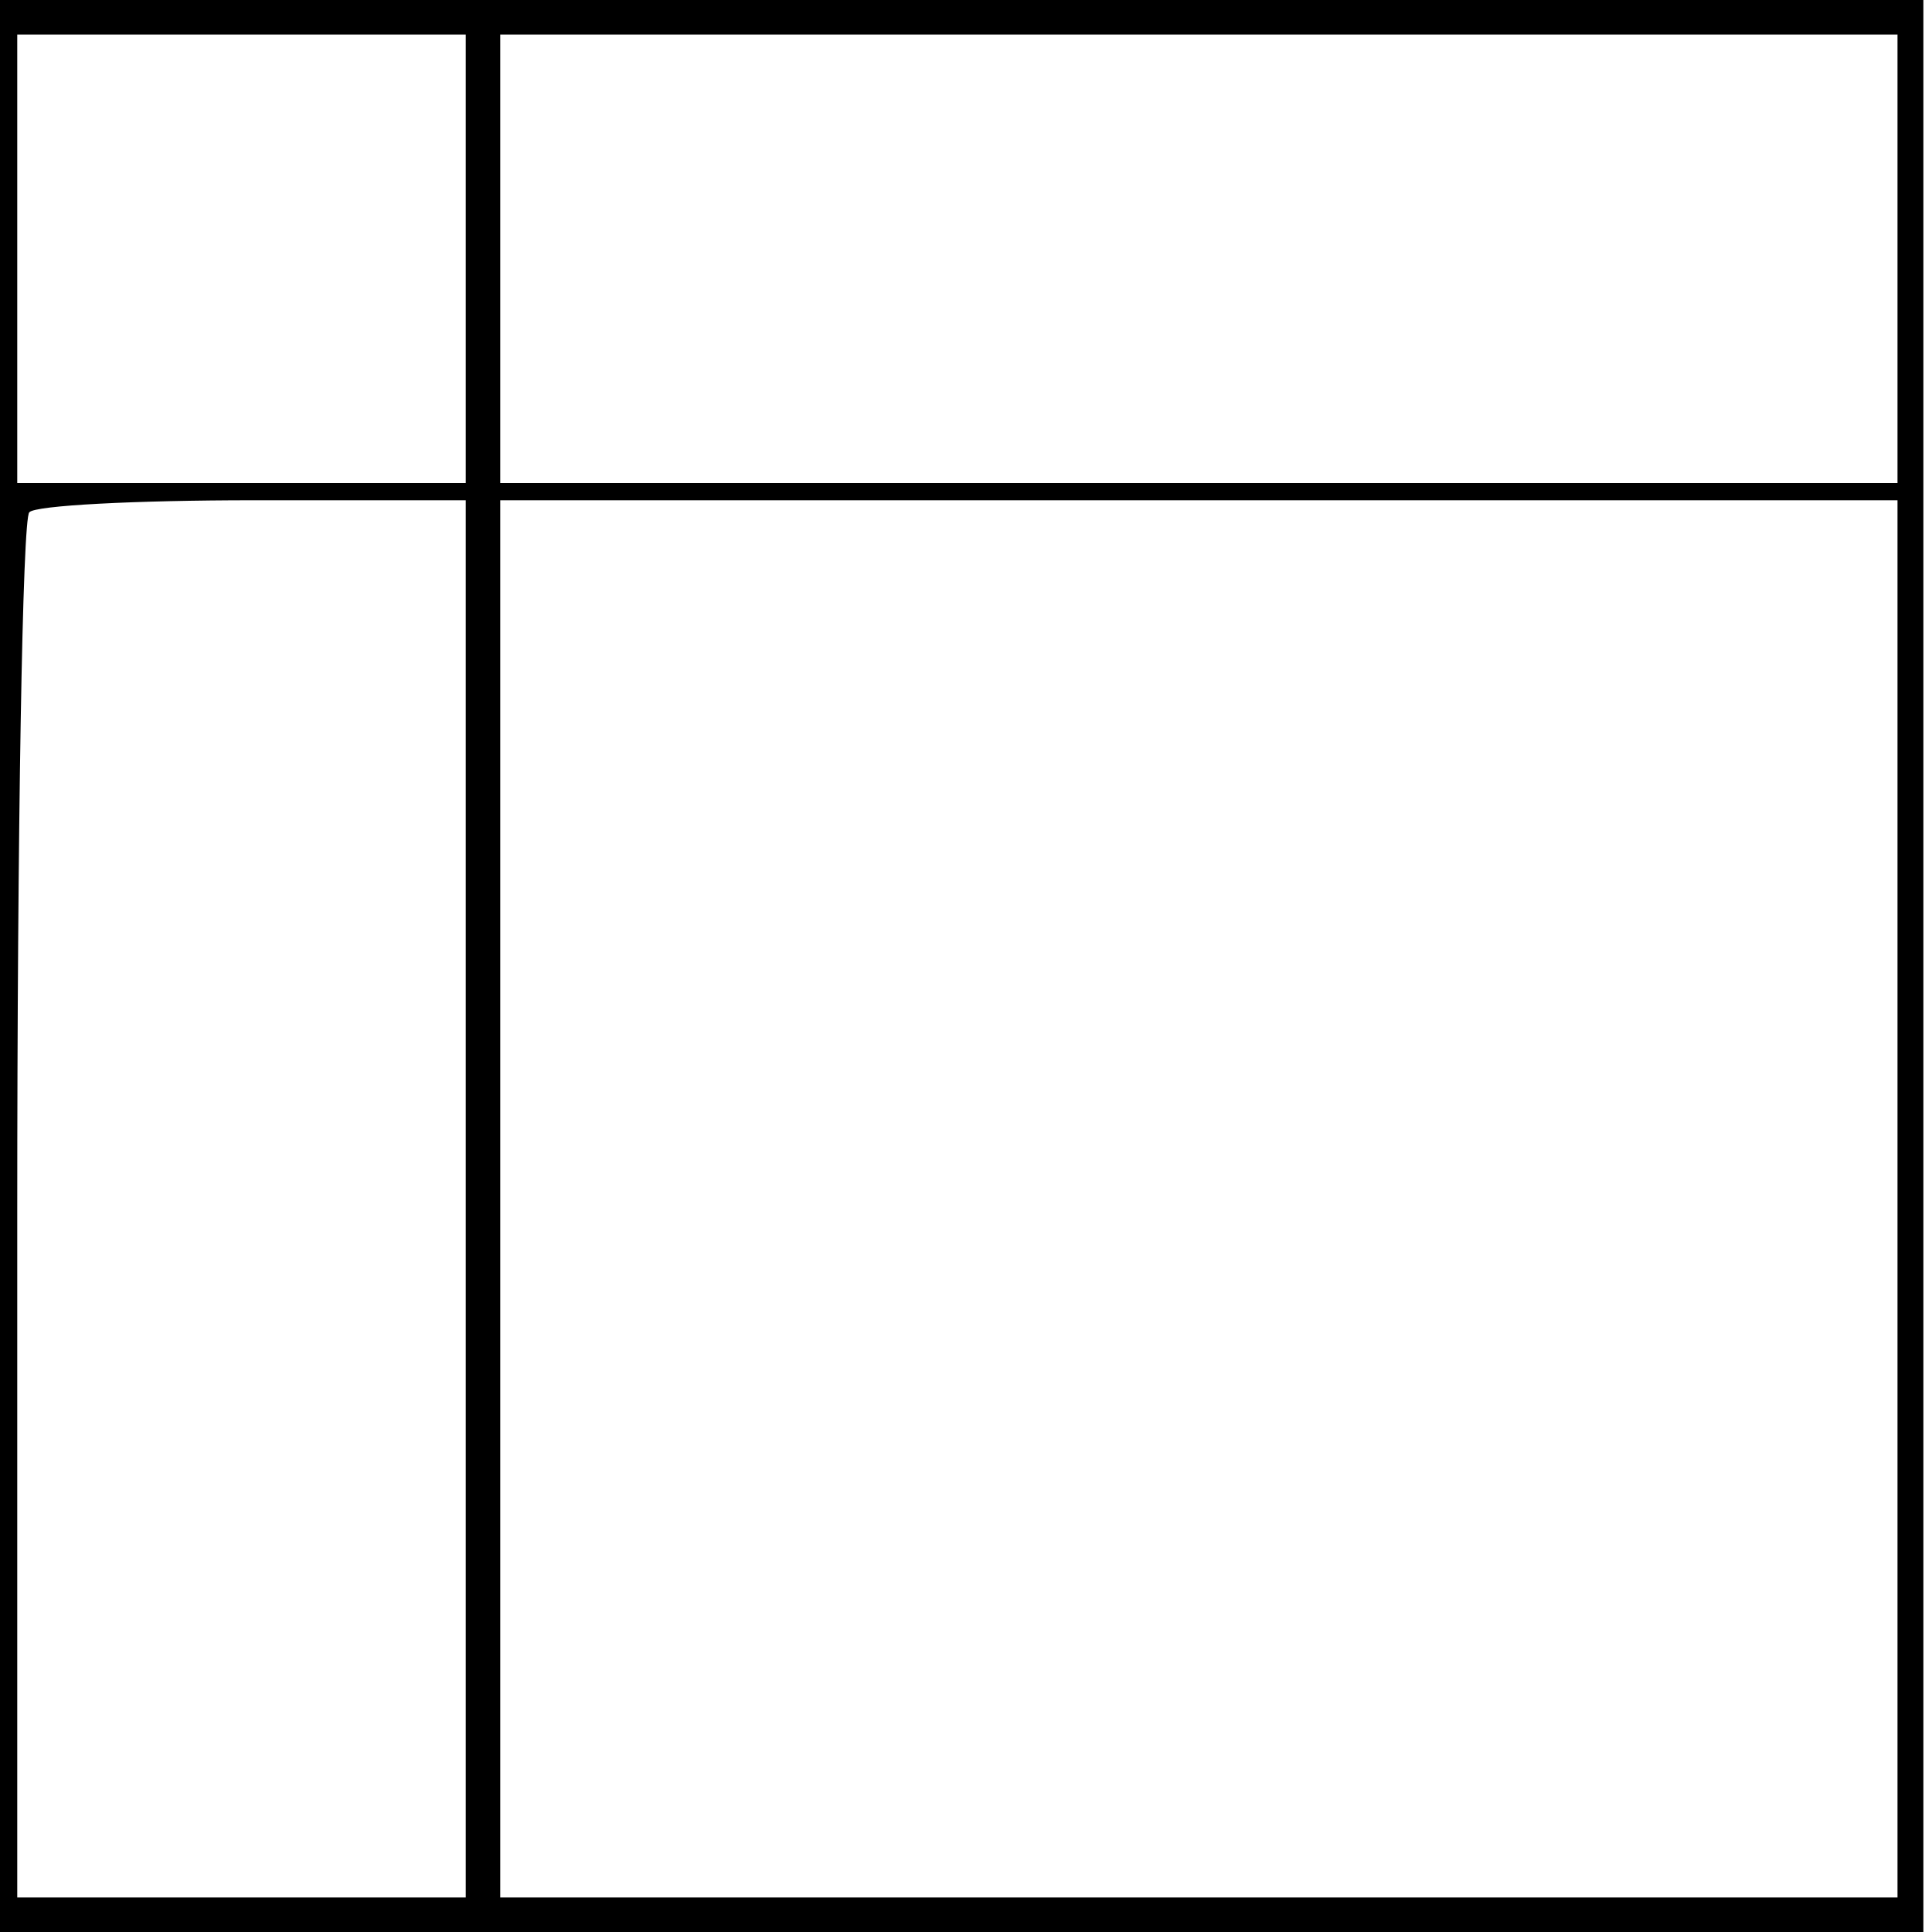 <?xml version="1.0" standalone="no"?>
<!DOCTYPE svg PUBLIC "-//W3C//DTD SVG 20010904//EN"
 "http://www.w3.org/TR/2001/REC-SVG-20010904/DTD/svg10.dtd">
<svg version="1.0" xmlns="http://www.w3.org/2000/svg"
 viewBox="12 14 112 112"
 preserveAspectRatio="xMidYMid meet">
<g transform="translate(0,137) scale(0.1,-0.1)"
fill="#000000" stroke="none">
<path d="M120 670 l0 -560 558 0 557 0 0 560 0 560 -557 0 -558 0 0 -560z
m270 410 l0 -130 -130 0 -130 0 0 130 0 130 130 0 130 0 0 -130z m830 0 l0
-130 -405 0 -405 0 0 130 0 130 405 0 405 0 0 -130z m-830 -545 l0 -405 -130
0 -130 0 0 398 c0 219 3 402 7 405 3 4 62 7 130 7 l123 0 0 -405z m830 0 l0
-405 -405 0 -405 0 0 405 0 405 405 0 405 0 0 -405z"/>
</g>
</svg>
